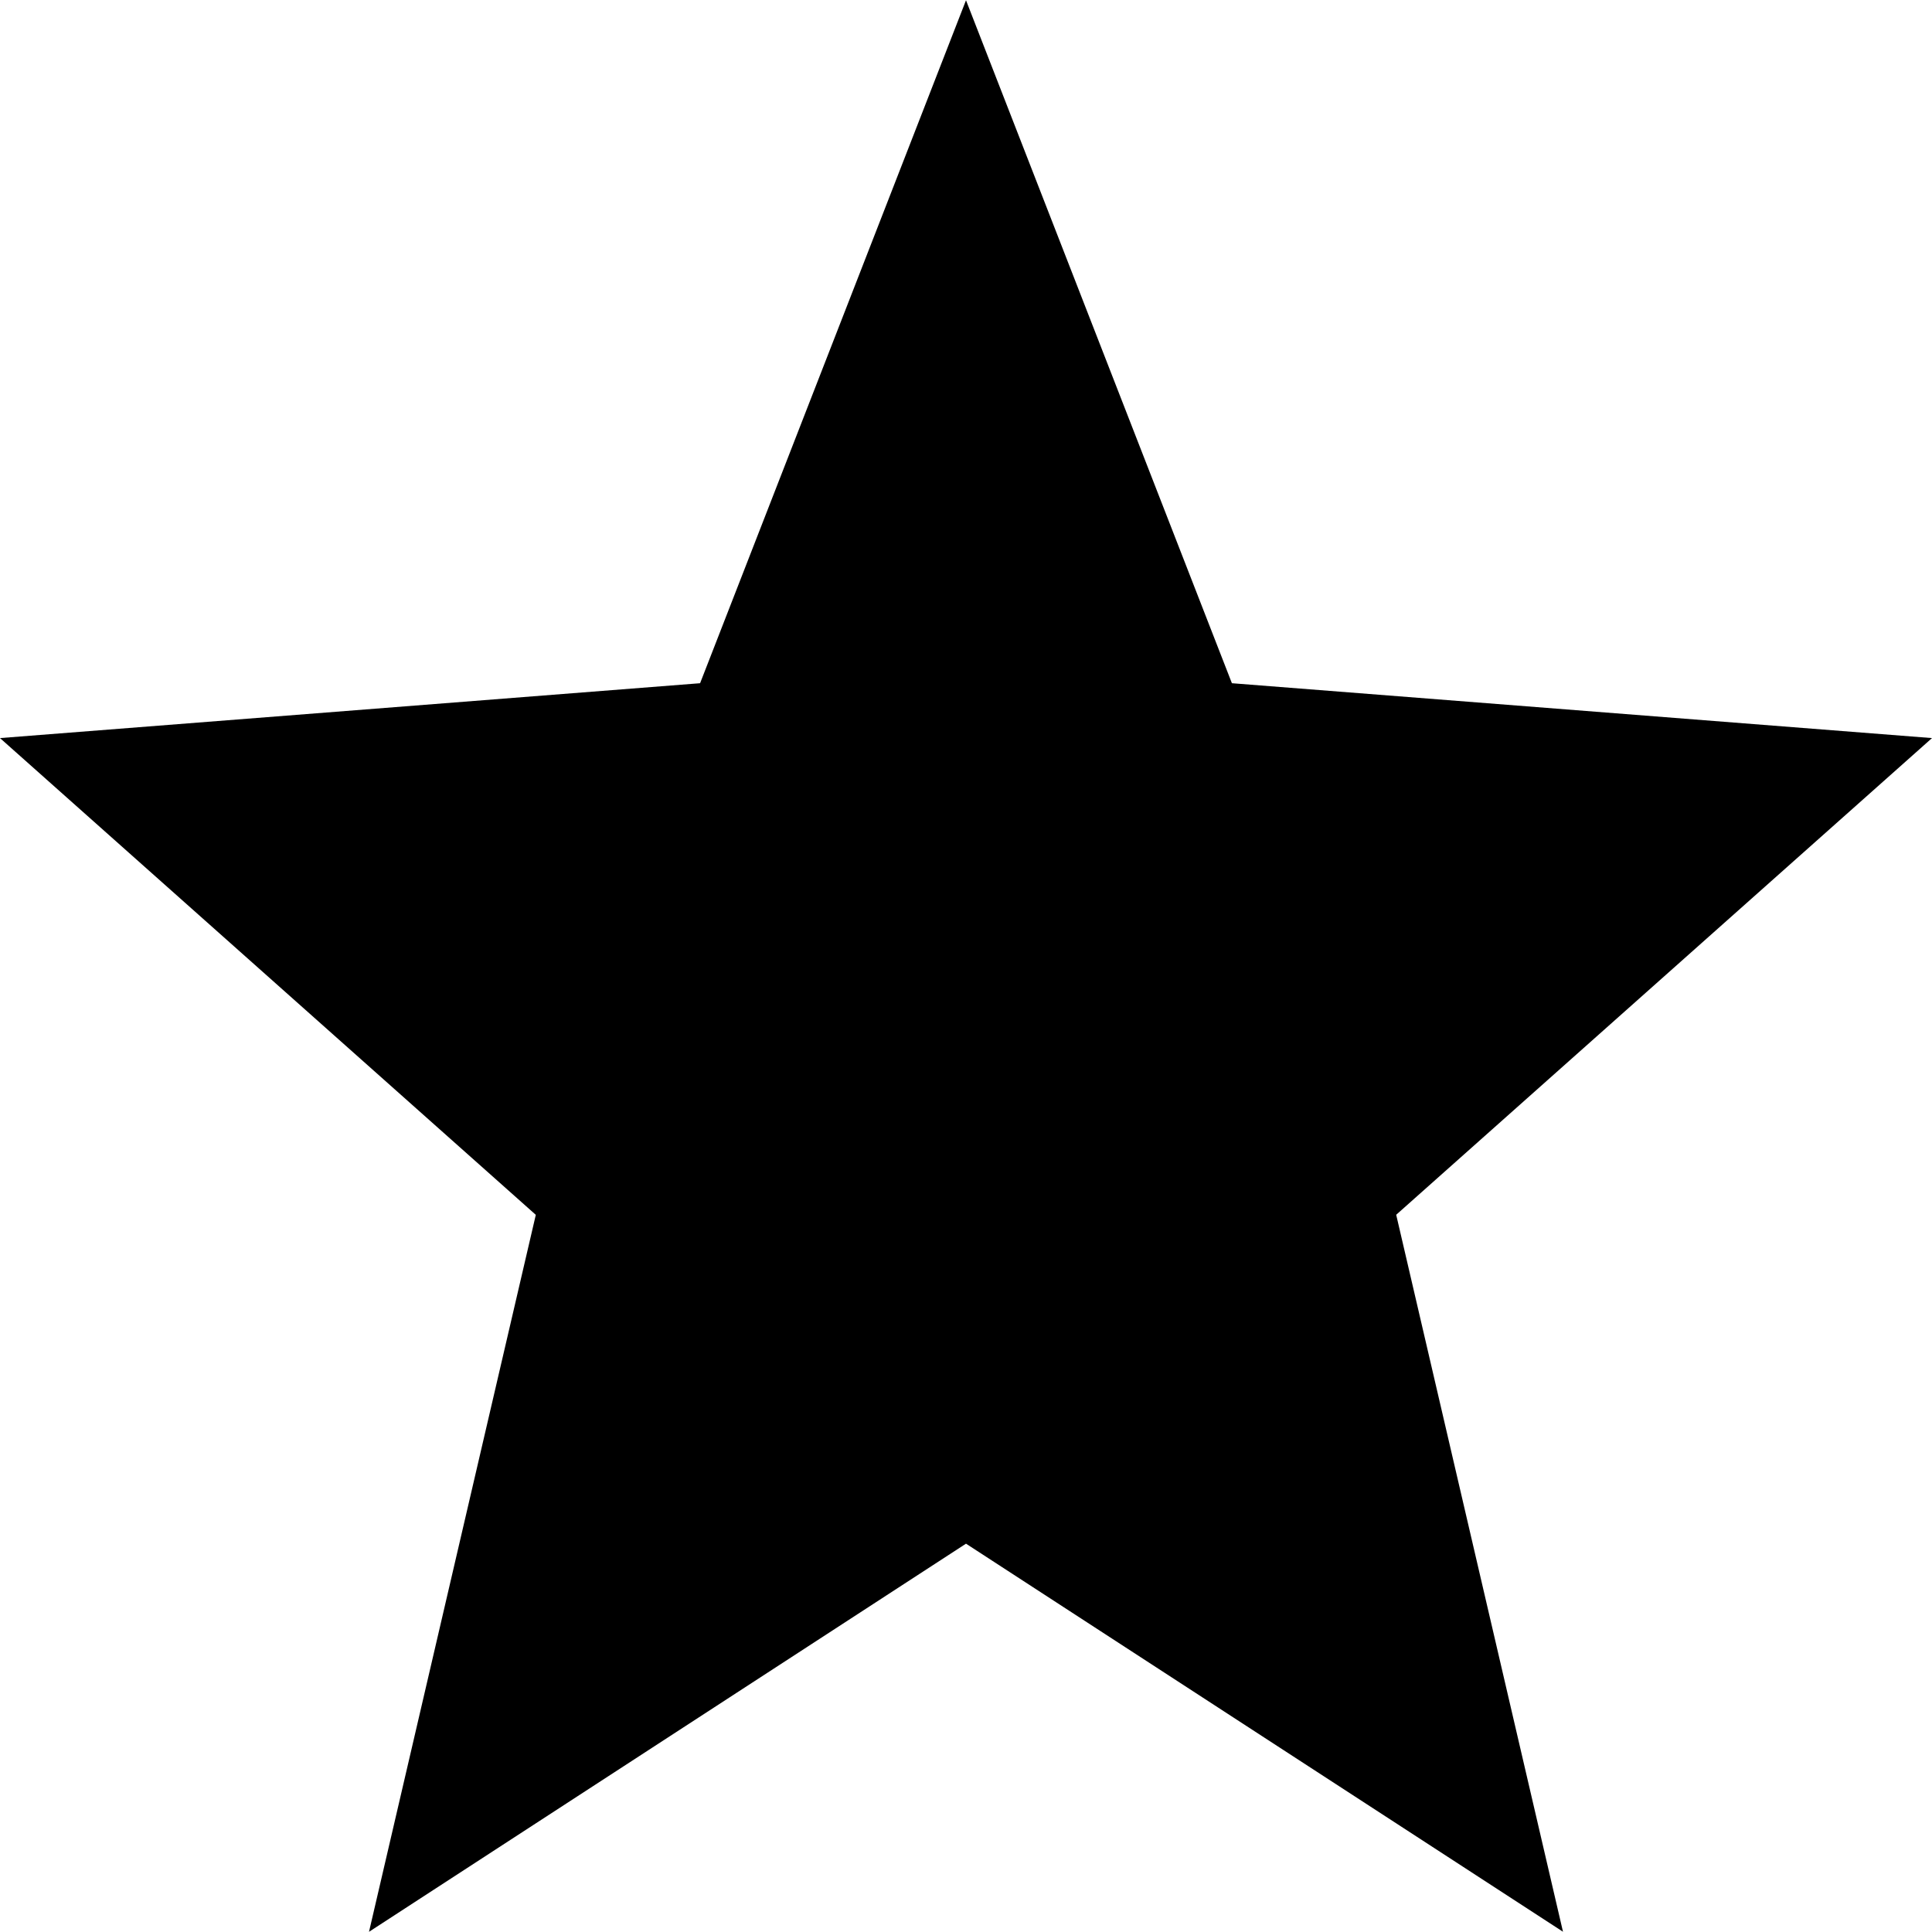 <svg xmlns="http://www.w3.org/2000/svg" viewBox="0 0 30 30"><path d="m15 .004 4.129 10.605L30 11.461l-8.32 7.402 2.59 11.133L15 23.97l-9.27 6.027 2.59-11.133L0 11.461l10.871-.852Zm0 0" style="stroke:none;fill-rule:evenodd;fill-opacity:1"/></svg>